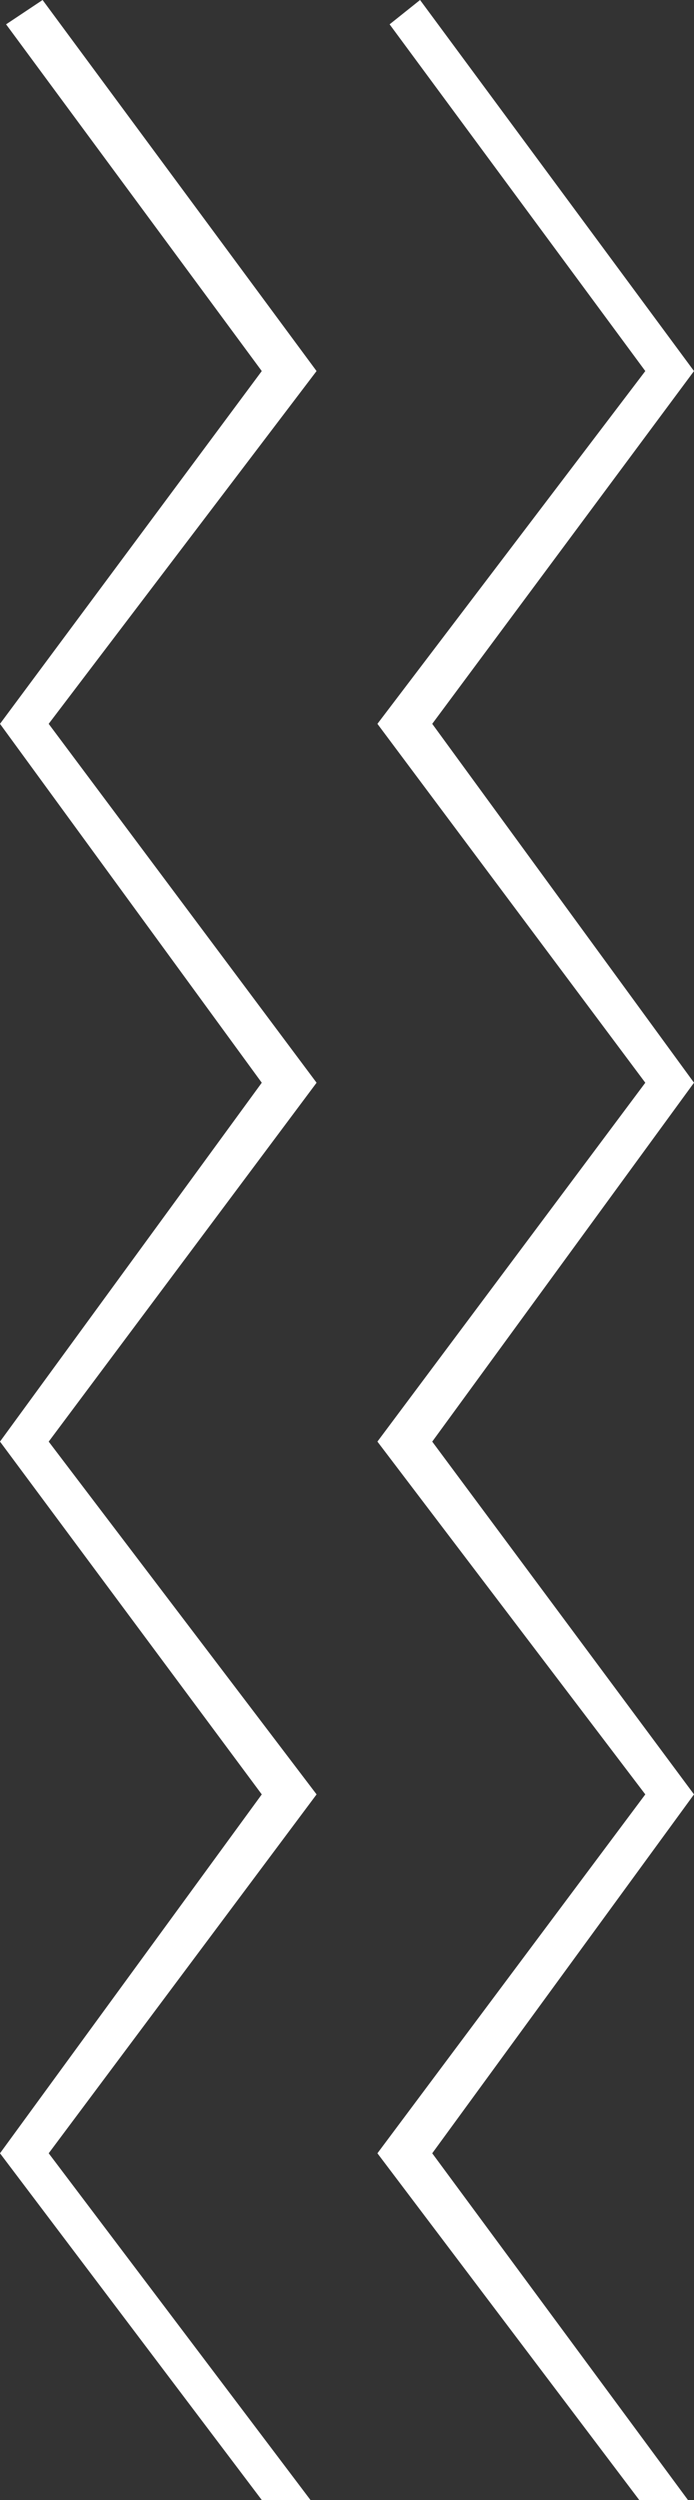 <svg width="30" height="108" fill="none" xmlns="http://www.w3.org/2000/svg"><rect width="100%" height="100%" fill="#333333" stroke="none"/><path d="M16.842 1.051L27.895 16.03l-11.58 15.24 11.58 15.504-11.58 15.503 11.58 15.241-11.58 15.504L27.633 108h2.105L18.684 93.022 30 77.518l-11.316-15.24L30 46.773 18.684 31.27 30 16.03 18.158 0l-1.316 1.051zm-16.579 0L11.316 16.03 0 31.27l11.316 15.504L0 62.277l11.316 15.241L0 93.022 11.316 108h2.105L2.105 93.022l11.58-15.504-11.58-15.24 11.58-15.504L2.104 31.27l11.58-15.24L1.841 0 .263 1.051z" fill="#fff"/></svg>